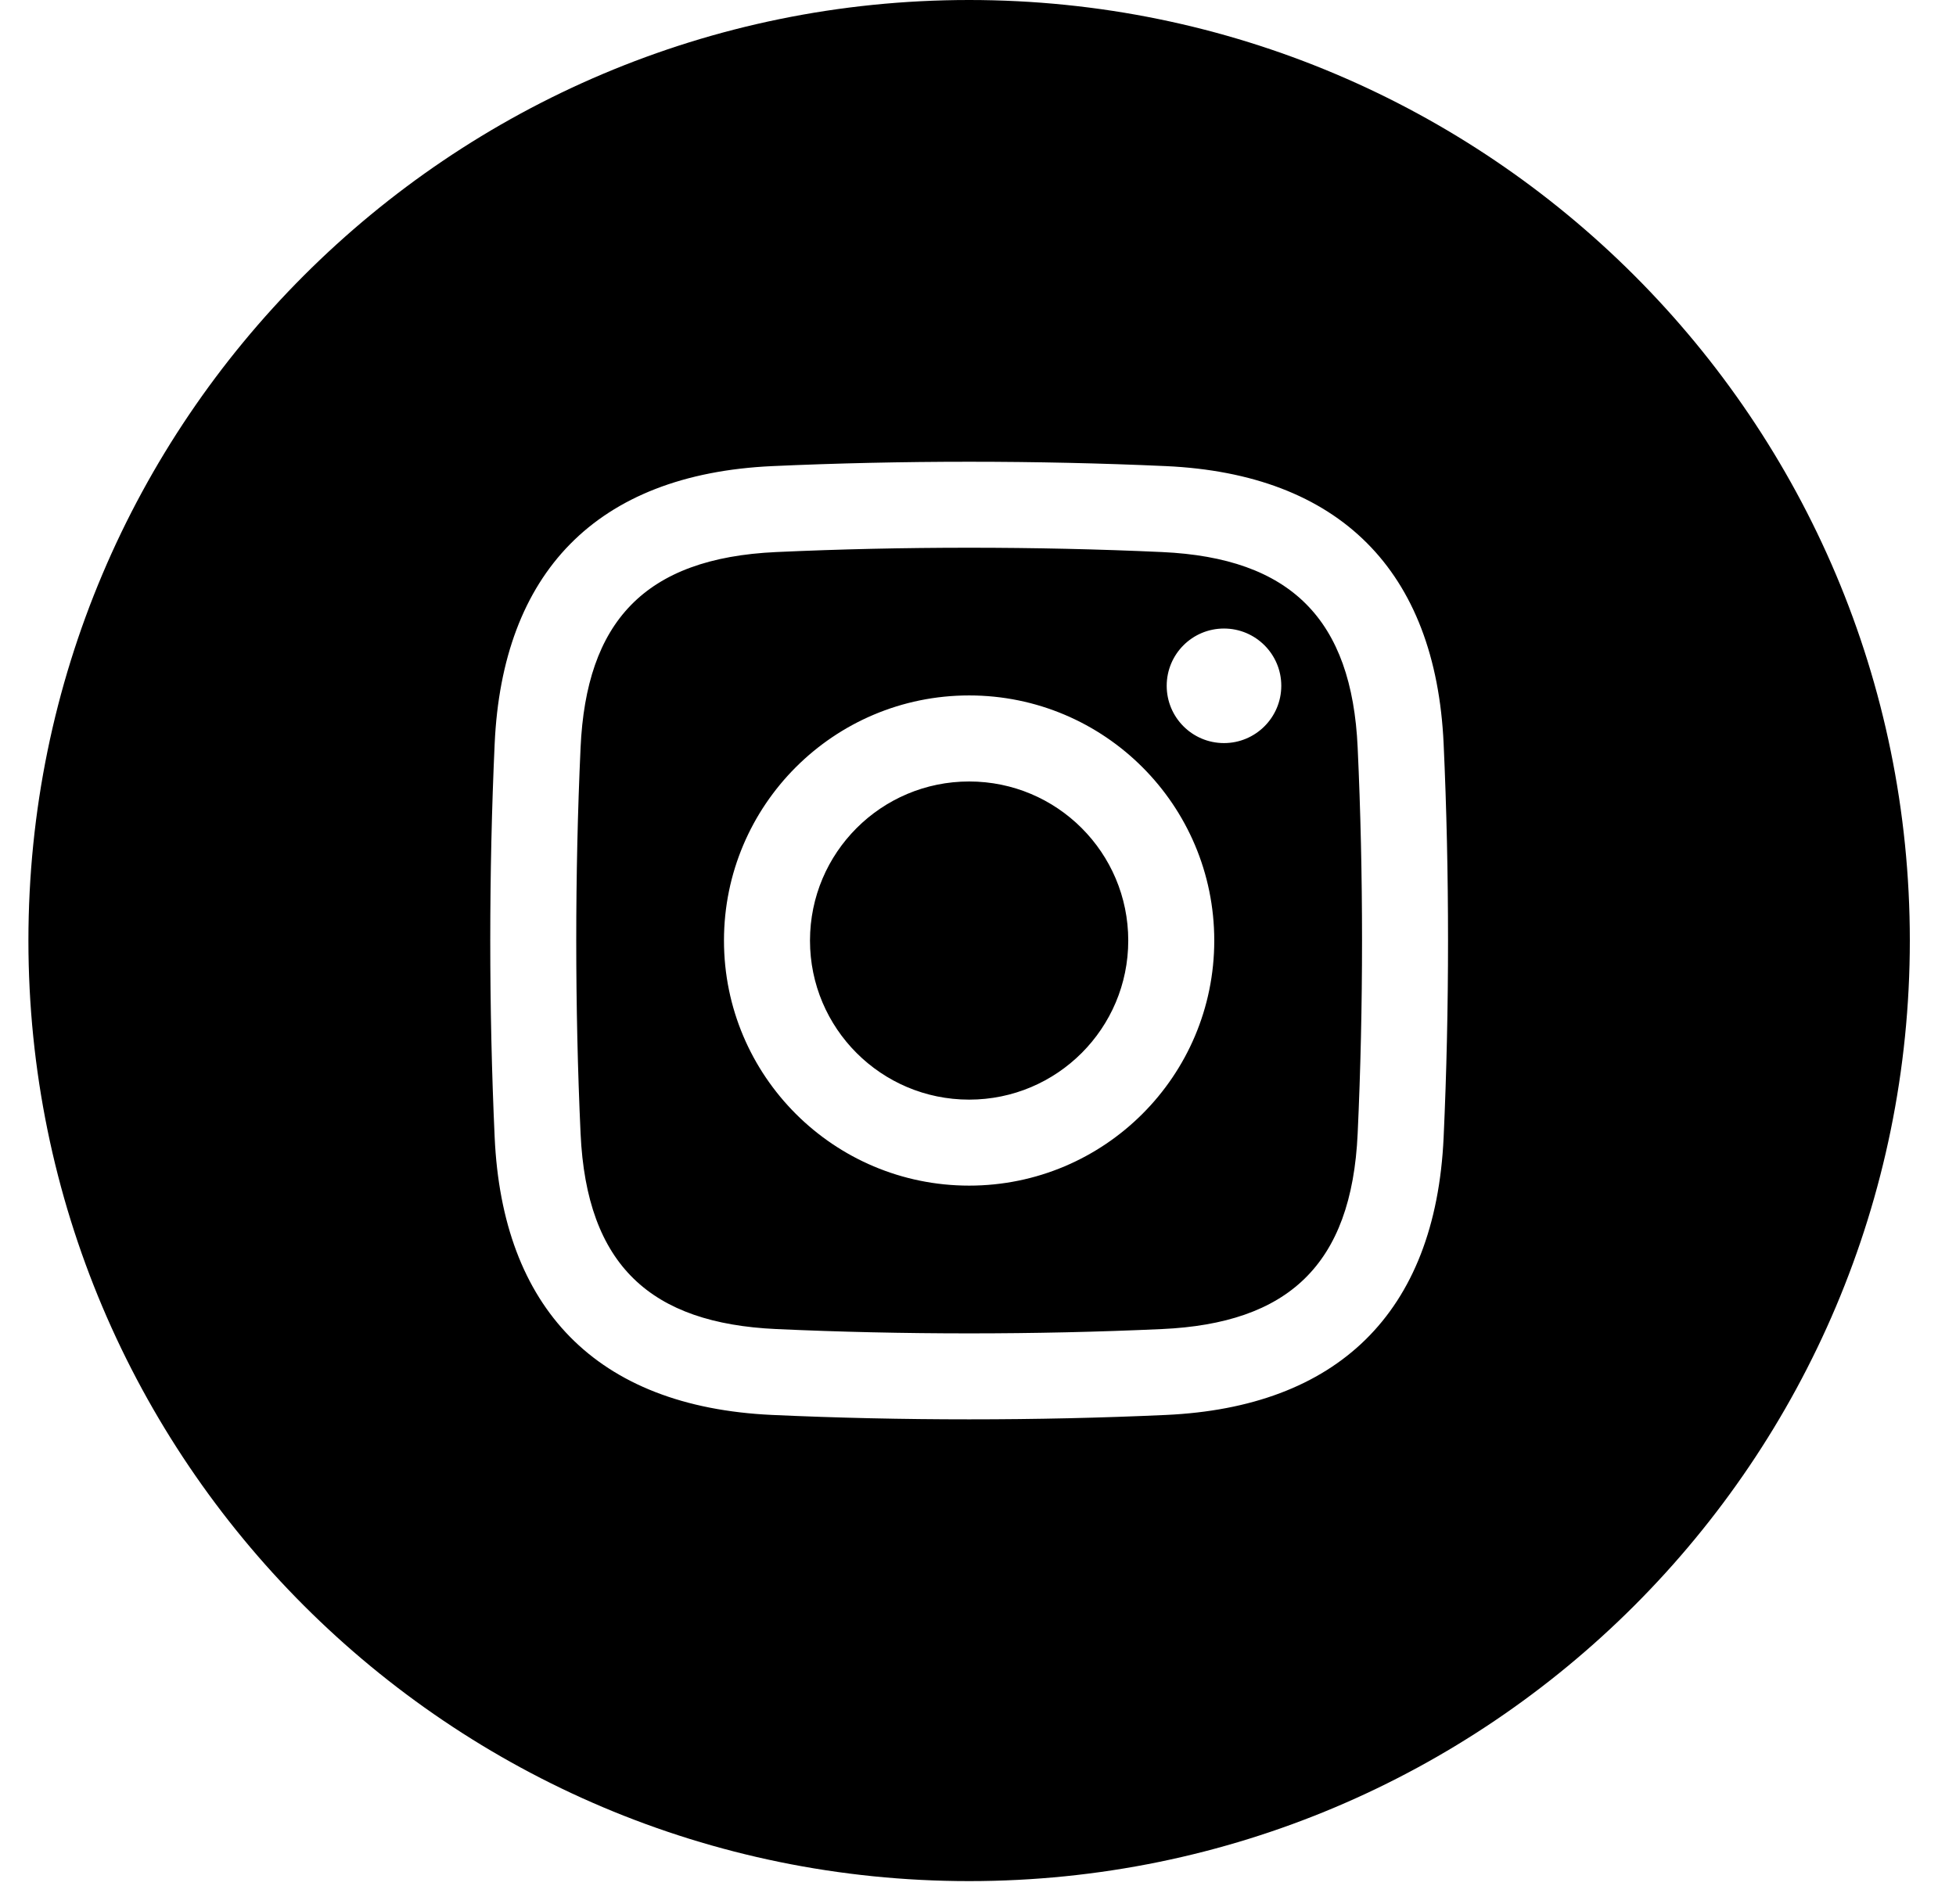 <svg width="38" height="37" viewBox="0 0 38 37" fill="none" xmlns="http://www.w3.org/2000/svg">
    <path fill-rule="evenodd" clip-rule="evenodd" d="M18.828 0C28.922 0 37.103 8.182 37.103 18.276C37.103 28.37 28.922 36.552 18.828 36.552C8.734 36.552 0.552 28.37 0.552 18.276C0.552 8.182 8.734 0 18.828 0ZM15.004 9.057C11.566 9.214 9.76 11.149 9.61 14.452C9.496 16.953 9.496 19.599 9.61 22.099C9.76 25.403 11.566 27.337 15.004 27.494C17.506 27.608 20.151 27.608 22.652 27.494C25.955 27.343 27.889 25.54 28.046 22.099C28.16 19.598 28.16 16.954 28.046 14.452C27.892 11.085 26.019 9.211 22.652 9.057C20.151 8.944 17.506 8.944 15.004 9.057ZM22.576 10.727C25.073 10.841 26.264 12.03 26.376 14.529C26.489 16.977 26.489 19.574 26.376 22.023C26.26 24.594 25.009 25.714 22.576 25.825C20.125 25.937 17.53 25.937 15.08 25.825C12.647 25.714 11.396 24.594 11.279 22.023C11.167 19.574 11.167 16.977 11.279 14.529C11.389 12.094 12.51 10.844 15.08 10.727C17.53 10.615 20.125 10.615 22.576 10.727ZM18.828 21.367C17.121 21.367 15.736 19.983 15.736 18.276C15.737 16.568 17.121 15.185 18.828 15.185C20.535 15.185 21.919 16.568 21.919 18.276C21.919 19.983 20.535 21.367 18.828 21.367ZM18.828 13.513C16.198 13.513 14.065 15.646 14.065 18.276C14.065 20.906 16.198 23.038 18.828 23.038C21.458 23.038 23.59 20.906 23.59 18.276C23.59 15.646 21.458 13.513 18.828 13.513ZM24.892 13.325C24.892 13.94 24.393 14.439 23.779 14.439C23.163 14.439 22.666 13.94 22.666 13.326C22.666 12.711 23.163 12.213 23.779 12.213C24.393 12.213 24.892 12.711 24.892 13.325Z" fill="currentColor"/>
</svg>
